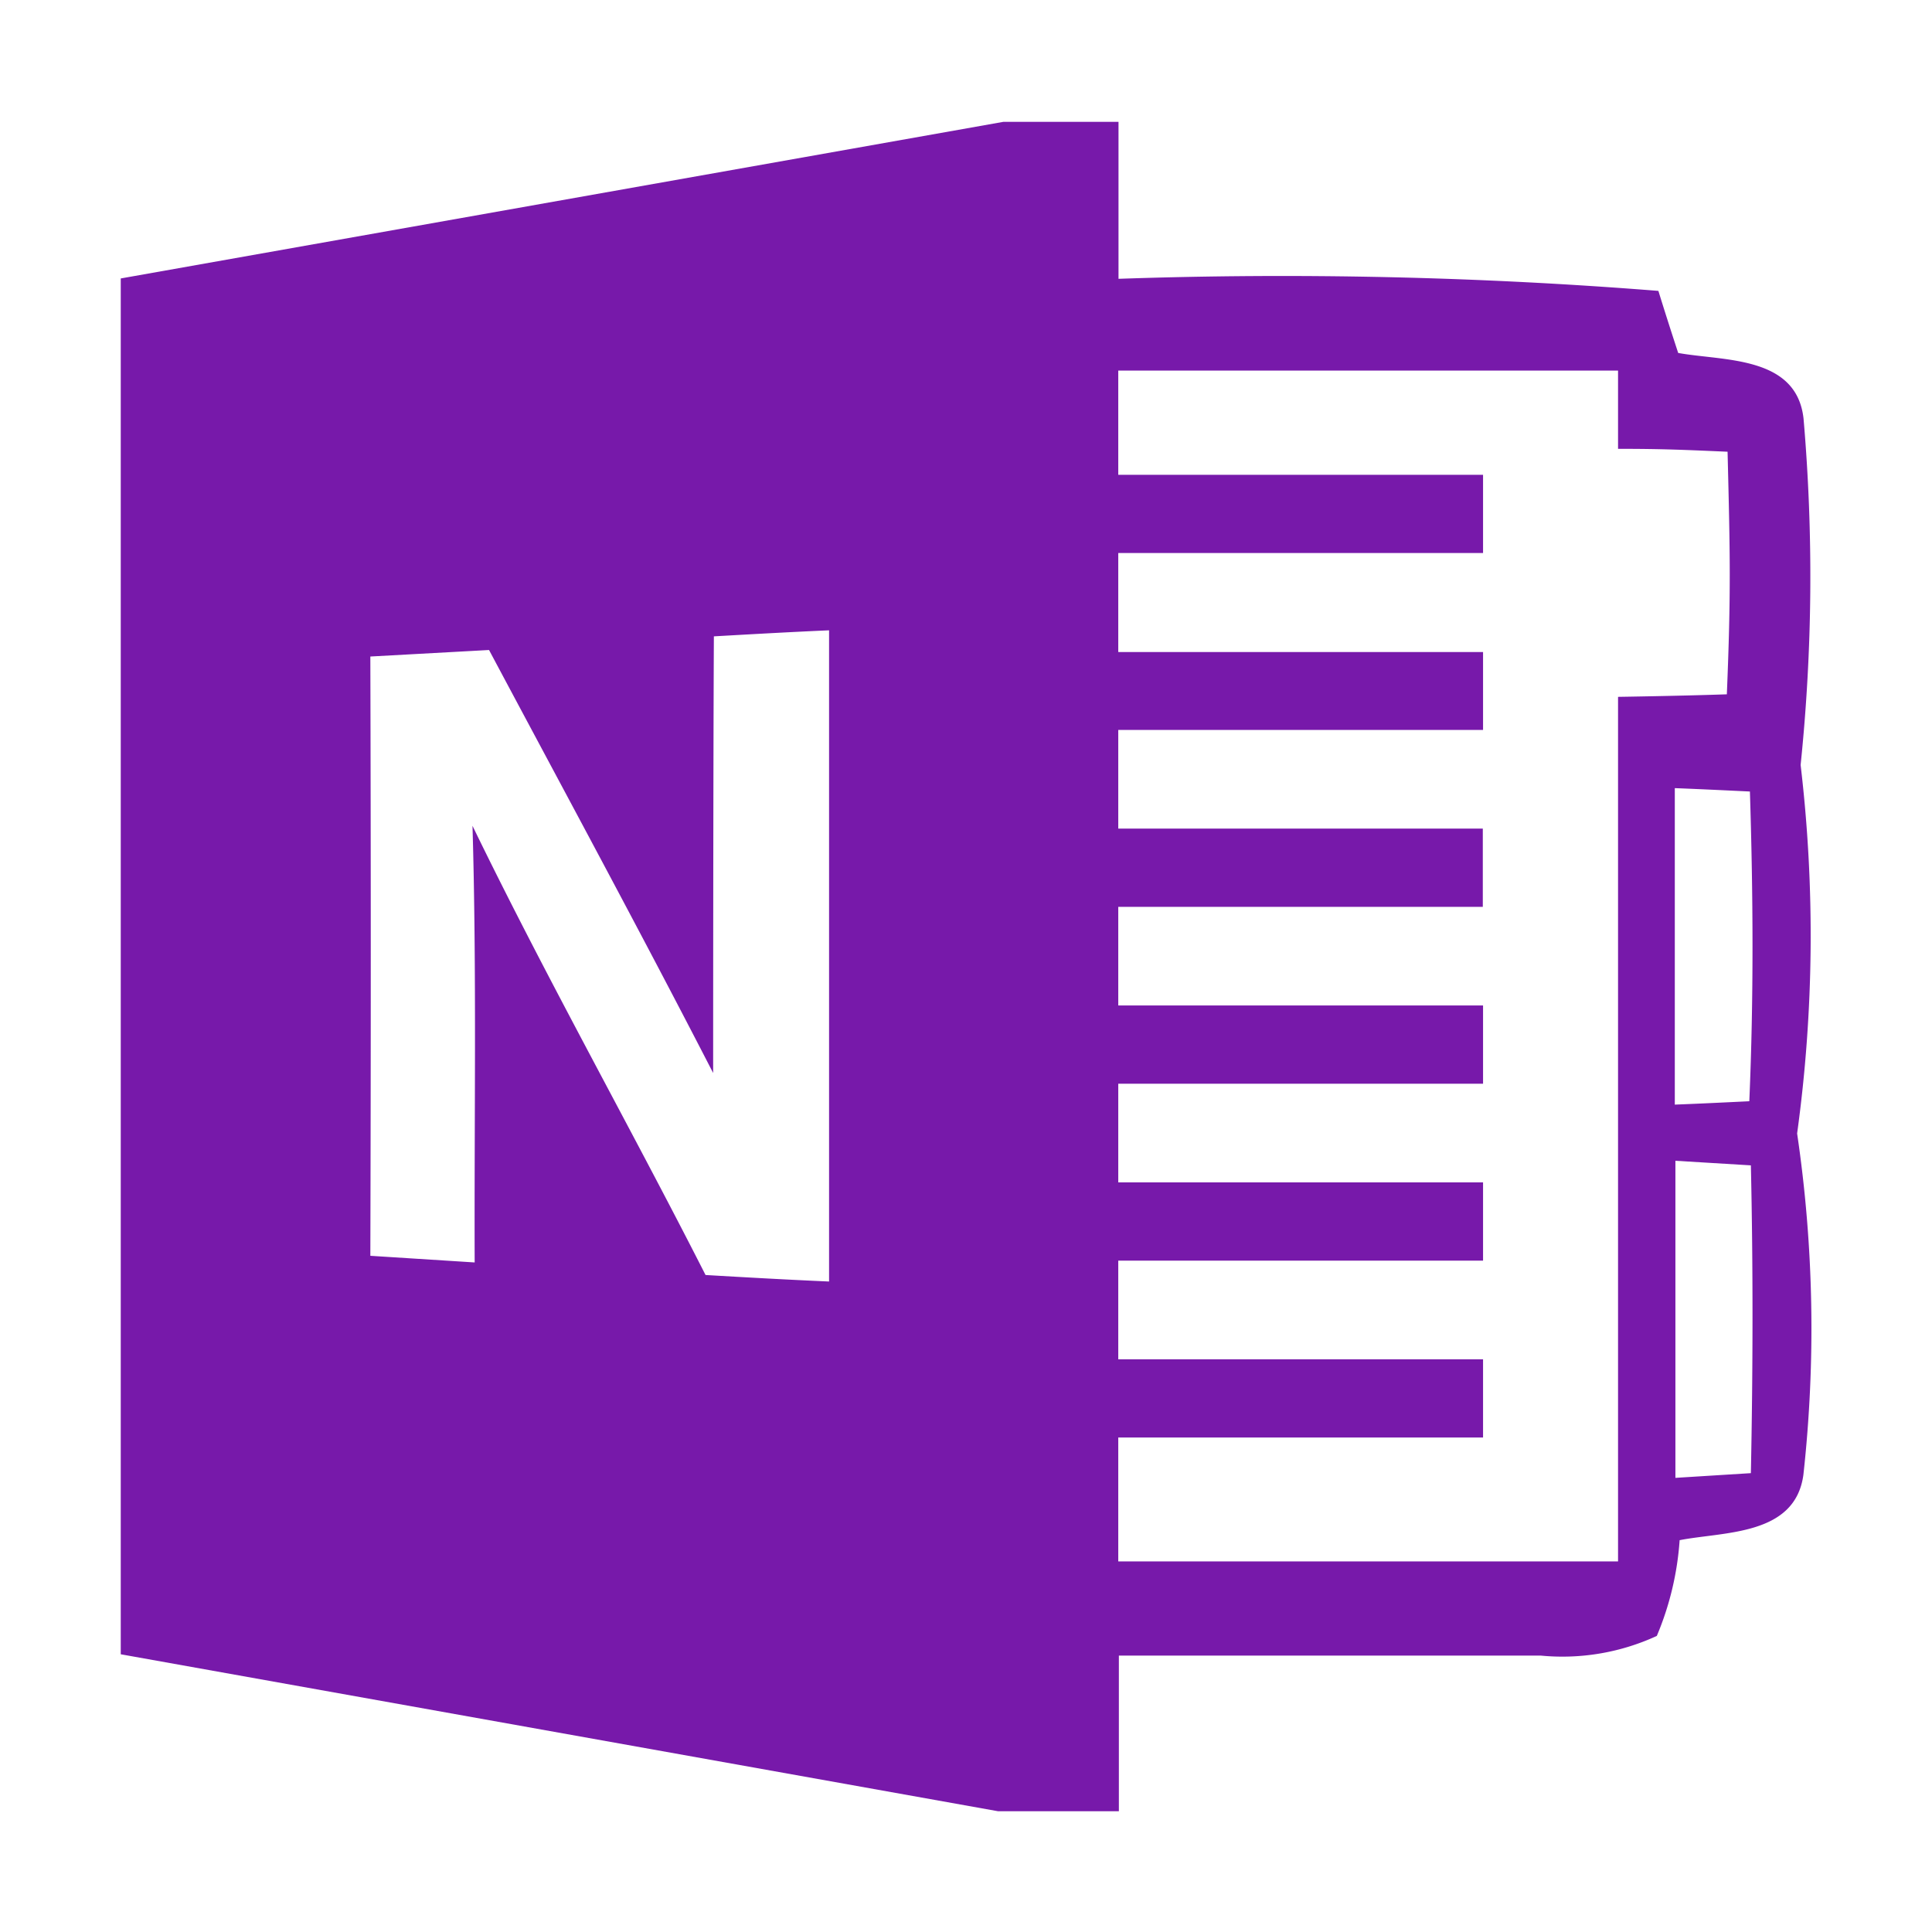 <!--
  - The MIT License (MIT)
  -
  - Copyright (c) 2015-2022 Elior "Mallowigi" Boukhobza
  -
  - Permission is hereby granted, free of charge, to any person obtaining a copy
  - of this software and associated documentation files (the "Software"), to deal
  - in the Software without restriction, including without limitation the rights
  - to use, copy, modify, merge, publish, distribute, sublicense, and/or sell
  - copies of the Software, and to permit persons to whom the Software is
  - furnished to do so, subject to the following conditions:
  -
  - The above copyright notice and this permission notice shall be included in all
  - copies or substantial portions of the Software.
  -
  - THE SOFTWARE IS PROVIDED "AS IS", WITHOUT WARRANTY OF ANY KIND, EXPRESS OR
  - IMPLIED, INCLUDING BUT NOT LIMITED TO THE WARRANTIES OF MERCHANTABILITY,
  - FITNESS FOR A PARTICULAR PURPOSE AND NONINFRINGEMENT. IN NO EVENT SHALL THE
  - AUTHORS OR COPYRIGHT HOLDERS BE LIABLE FOR ANY CLAIM, DAMAGES OR OTHER
  - LIABILITY, WHETHER IN AN ACTION OF CONTRACT, TORT OR OTHERWISE, ARISING FROM,
  - OUT OF OR IN CONNECTION WITH THE SOFTWARE OR THE USE OR OTHER DEALINGS IN THE
  - SOFTWARE.
  -
  -
  -->

<svg big="true" xmlns="http://www.w3.org/2000/svg" width="16px" height="16px" viewBox="0 0 16 16">
    <path fill="#7719aa"
          d="M14.883,9.387a12.029,12.029,0,0,0,.029-3.052,15.189,15.189,0,0,0,.024-2.87c-0.059-.521-0.663-0.474-1.038-0.542-0.056-.171-0.111-0.342-0.164-0.514a39.358,39.358,0,0,0-4.471-.1l0-1.3H8.31L1,2.306,1,13.7,8.266,15h1l0-1.289h3.495a1.866,1.866,0,0,0,.96-0.163,2.47,2.47,0,0,0,.189-0.793c0.37-.072.957-0.036,1.025-0.542A11.062,11.062,0,0,0,14.883,9.387ZM6.867,10.613c-0.343-.015-0.684-0.034-1.024-0.054C5.21,9.314,4.525,8.1,3.913,6.839c0.035,1.2.014,2.411,0.018,3.616L3.067,10.4q0.007-2.481,0-4.963l0.983-.054C4.671,6.548,5.3,7.709,5.906,8.886c0,0,0-2.411.006-3.616,0.316-.018.634-0.036,0.954-0.05v5.393ZM13.4,5.771v7.16H9.261V11.905h3.021V11.257H9.261V10.44h3.021V9.792H9.261V8.975h3.021V8.327H9.261V7.51H12.28l0-.648H9.261V6.045h3.021V5.4H9.261V4.58h3.021V3.932H9.261V3.069H13.4V3.717c0.366,0,.54.008,0.907,0.024,0.021,0.856.029,1.153-.006,2.009C13.933,5.763,13.4,5.771,13.4,5.771ZM14.5,12.2l-0.625.039q0-1.314,0-2.626L14.5,9.651C14.519,10.5,14.517,11.354,14.5,12.2ZM14.487,9.12c-0.207.01-.412,0.02-0.617,0.028q0-1.311,0-2.621c0.207,0.008.413,0.018,0.622,0.028C14.519,7.411,14.524,8.265,14.487,9.12Z"
    />
</svg>
